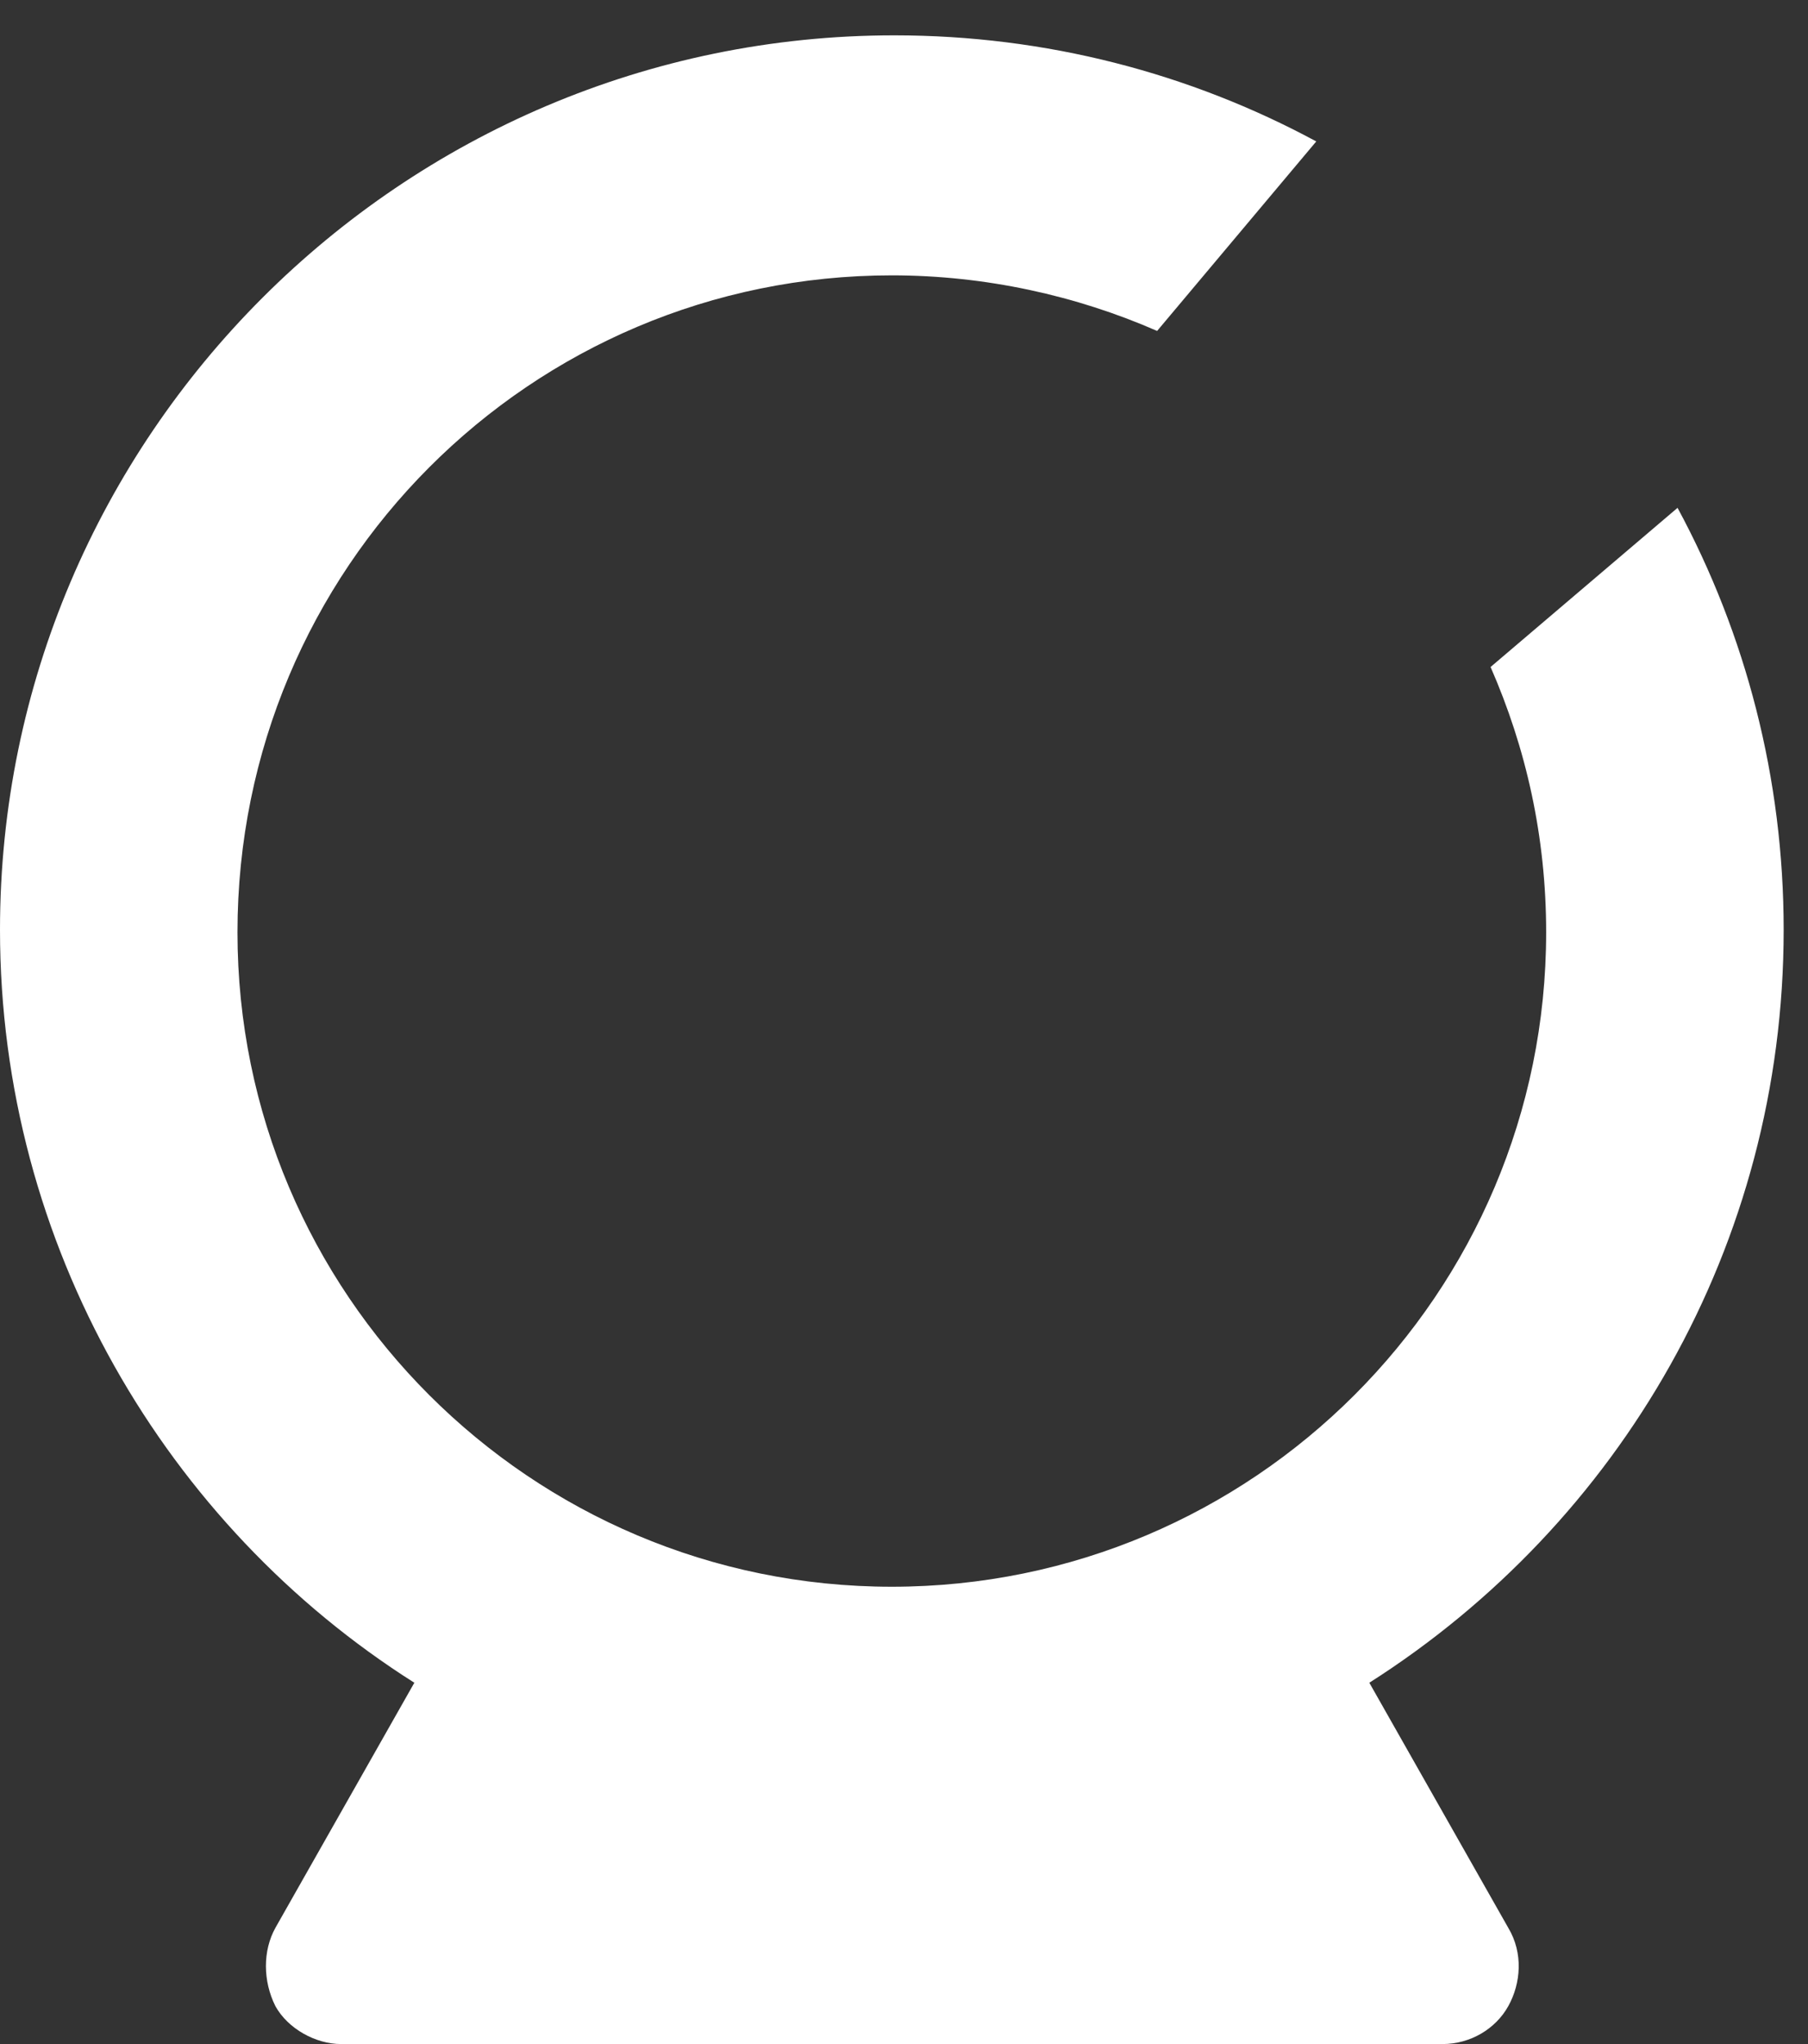 <svg width="46" height="52" viewBox="0 0 46 52" fill="none" xmlns="http://www.w3.org/2000/svg">
<rect x="0" y="0" width="46" height="52" fill="#333333" stroke="none"/>
<path d="M37.924 16.968C38.824 19.025 39.338 21.275 39.338 23.718C39.338 32.909 31.882 40.366 22.69 40.366C13.499 40.366 6.042 32.909 6.042 23.718C6.042 14.461 13.499 7.005 22.69 7.005C25.069 7.005 27.383 7.519 29.44 8.419L33.489 3.598C30.275 1.863 26.611 0.899 22.755 0.899C10.22 0.899 0 11.119 0 23.653C0 31.688 4.243 38.823 10.542 42.808L7.007 49.043C6.685 49.622 6.685 50.393 7.007 51.036C7.328 51.614 8.035 52 8.678 52H36.703C37.41 52 38.053 51.614 38.374 51.036C38.696 50.457 38.76 49.686 38.374 49.043L34.839 42.808C41.203 38.759 45.381 31.688 45.381 23.653C45.381 19.797 44.416 16.133 42.681 12.919L37.924 16.968Z" fill="white"/>
</svg>
